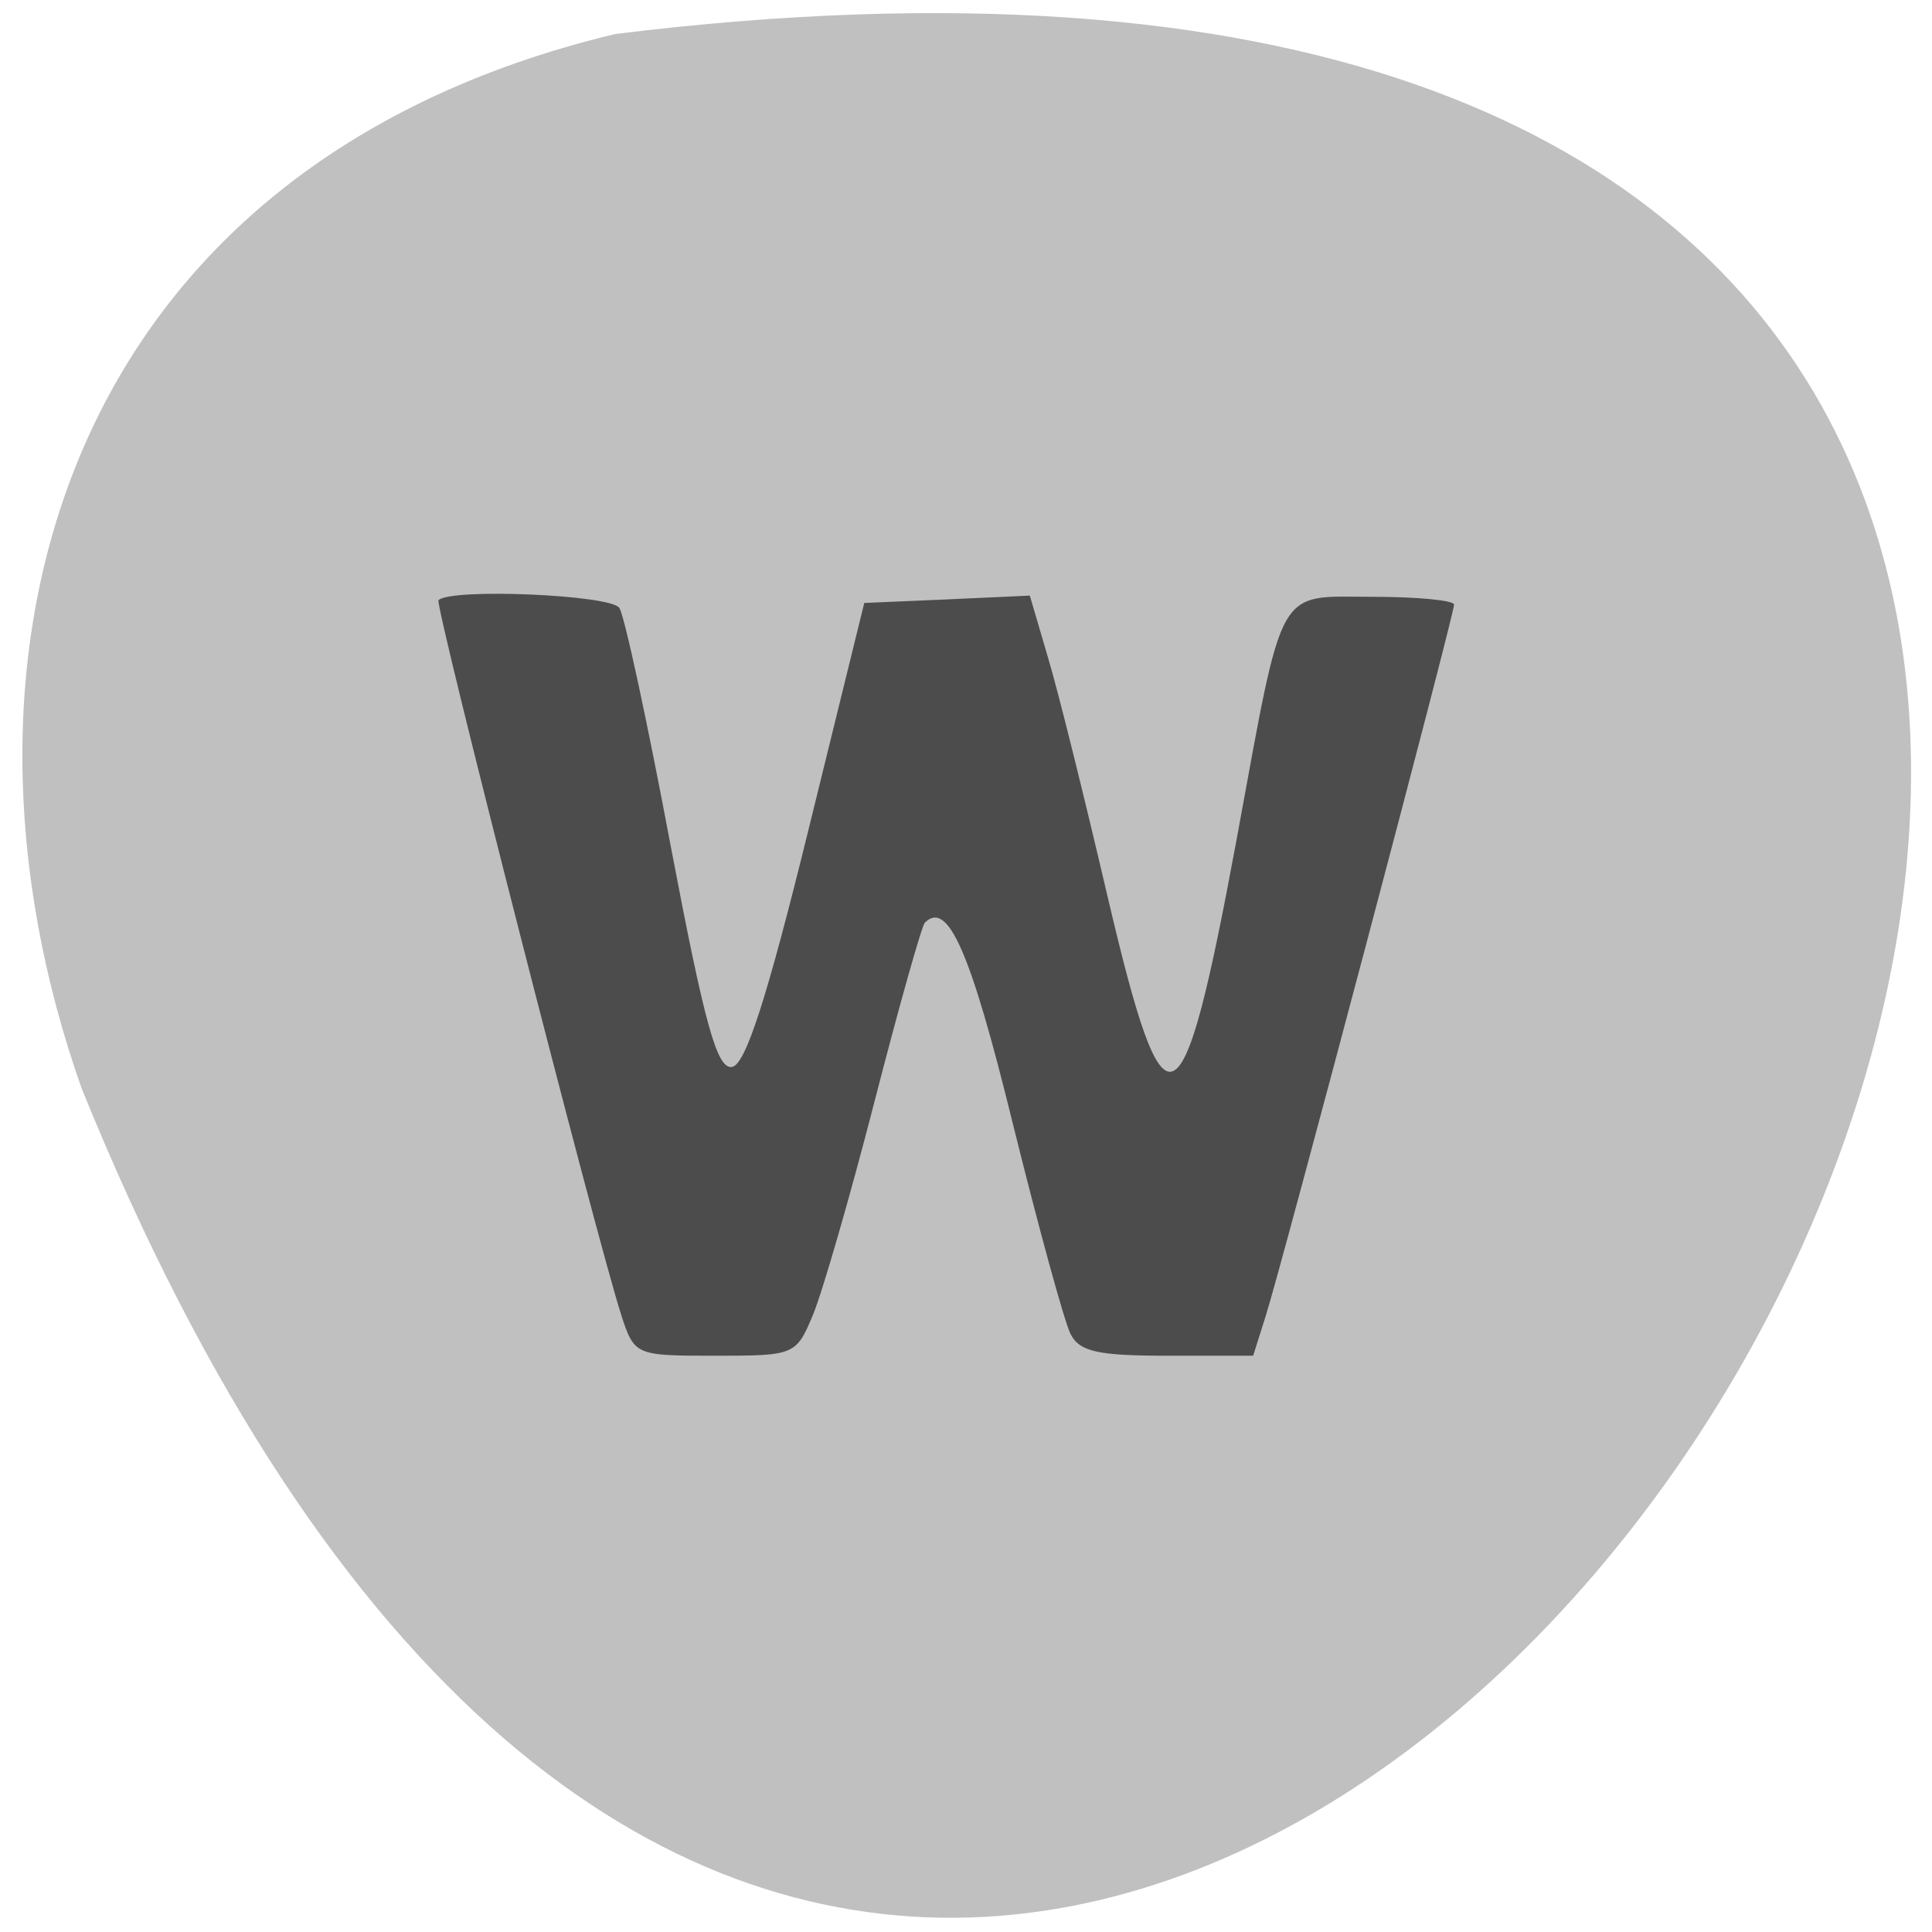 <svg xmlns="http://www.w3.org/2000/svg" viewBox="0 0 32 32"><path d="m 10.191 0.563 c 45.08 -5.559 7.715 58.34 -8.84 17.461 c -2.539 -7.184 -0.336 -15.262 8.84 -17.461" fill="#c0c0c0"/><path d="m 10.293 21.789 c -0.402 -1.23 -3.098 -11.773 -3.03 -11.848 c 0.203 -0.203 2.863 -0.09 2.996 0.129 c 0.086 0.133 0.469 1.914 0.852 3.953 c 0.563 2.961 0.766 3.695 1.016 3.648 c 0.223 -0.039 0.578 -1.145 1.25 -3.871 l 0.938 -3.813 l 1.371 -0.059 l 1.371 -0.063 l 0.297 1.012 c 0.168 0.555 0.605 2.32 0.98 3.926 c 0.965 4.125 1.238 4.01 2.148 -0.898 c 0.789 -4.285 0.641 -4.02 2.258 -4.02 c 0.738 0 1.344 0.059 1.344 0.129 c 0 0.172 -2.848 10.926 -3.117 11.773 l -0.211 0.668 h -1.422 c -1.145 0 -1.453 -0.066 -1.602 -0.359 c -0.102 -0.199 -0.535 -1.781 -0.965 -3.52 c -0.695 -2.828 -1.07 -3.672 -1.449 -3.293 c -0.051 0.051 -0.426 1.379 -0.832 2.957 c -0.406 1.578 -0.867 3.172 -1.023 3.543 c -0.277 0.664 -0.305 0.672 -1.617 0.672 c -1.32 0 -1.336 -0.004 -1.555 -0.668" fill="#4c4c4c"/></svg>
